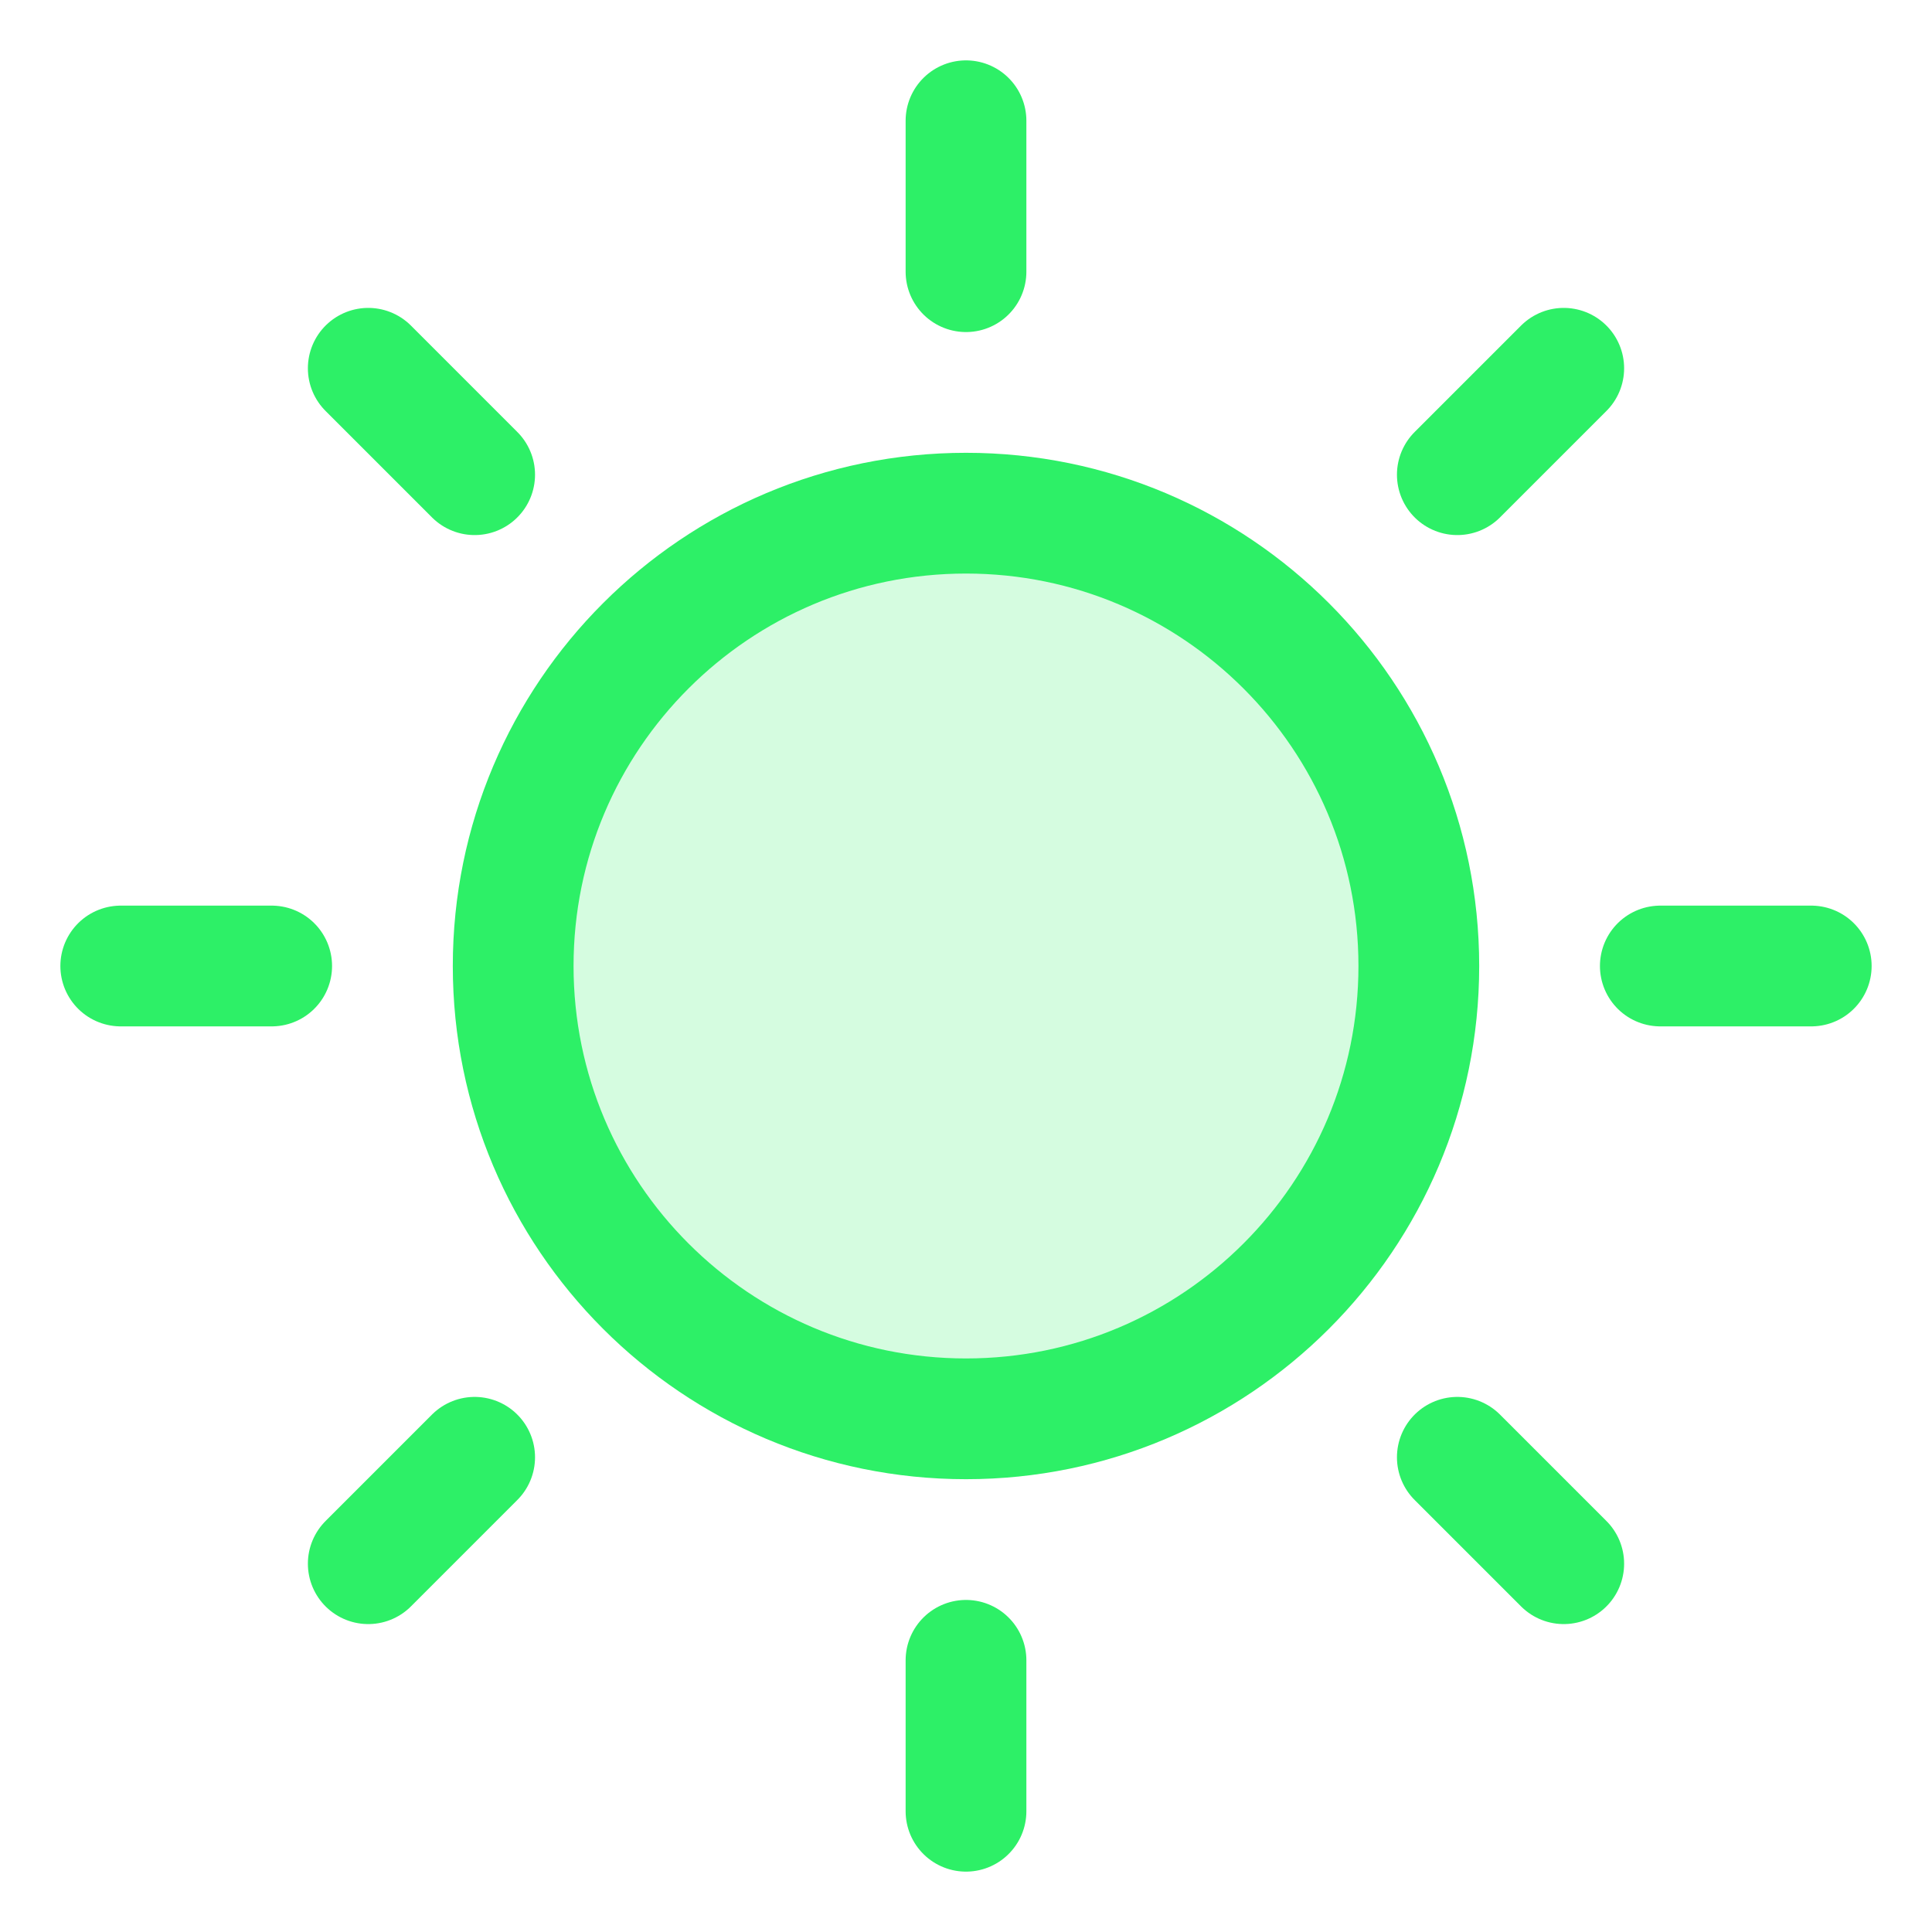 <svg width="100" height="100" viewBox="0 0 100 100" fill="none" xmlns="http://www.w3.org/2000/svg">
<path opacity="0.2" d="M50 73.438C62.944 73.438 73.438 62.944 73.438 50C73.438 37.056 62.944 26.562 50 26.562C37.056 26.562 26.562 37.056 26.562 50C26.562 62.944 37.056 73.438 50 73.438Z" fill="#2DF067"/>
<path d="M50 73.438C62.944 73.438 73.438 62.944 73.438 50C73.438 37.056 62.944 26.562 50 26.562C37.056 26.562 26.562 37.056 26.562 50C26.562 62.944 37.056 73.438 50 73.438Z" stroke="#2DF067" stroke-width="6.25" stroke-linecap="round" stroke-linejoin="round"/>
<path d="M50 14.062V6.25" stroke="#2DF067" stroke-width="6.25" stroke-linecap="round" stroke-linejoin="round"/>
<path d="M24.568 24.57L19.061 19.062" stroke="#2DF067" stroke-width="6.25" stroke-linecap="round" stroke-linejoin="round"/>
<path d="M14.062 50H6.25" stroke="#2DF067" stroke-width="6.25" stroke-linecap="round" stroke-linejoin="round"/>
<path d="M24.568 75.429L19.061 80.937" stroke="#2DF067" stroke-width="6.25" stroke-linecap="round" stroke-linejoin="round"/>
<path d="M50 85.938V93.75" stroke="#2DF067" stroke-width="6.25" stroke-linecap="round" stroke-linejoin="round"/>
<path d="M75.431 75.429L80.939 80.937" stroke="#2DF067" stroke-width="6.25" stroke-linecap="round" stroke-linejoin="round"/>
<path d="M85.938 50H93.75" stroke="#2DF067" stroke-width="6.25" stroke-linecap="round" stroke-linejoin="round"/>
<path d="M75.431 24.57L80.939 19.062" stroke="#2DF067" stroke-width="6.25" stroke-linecap="round" stroke-linejoin="round"/>
</svg>
